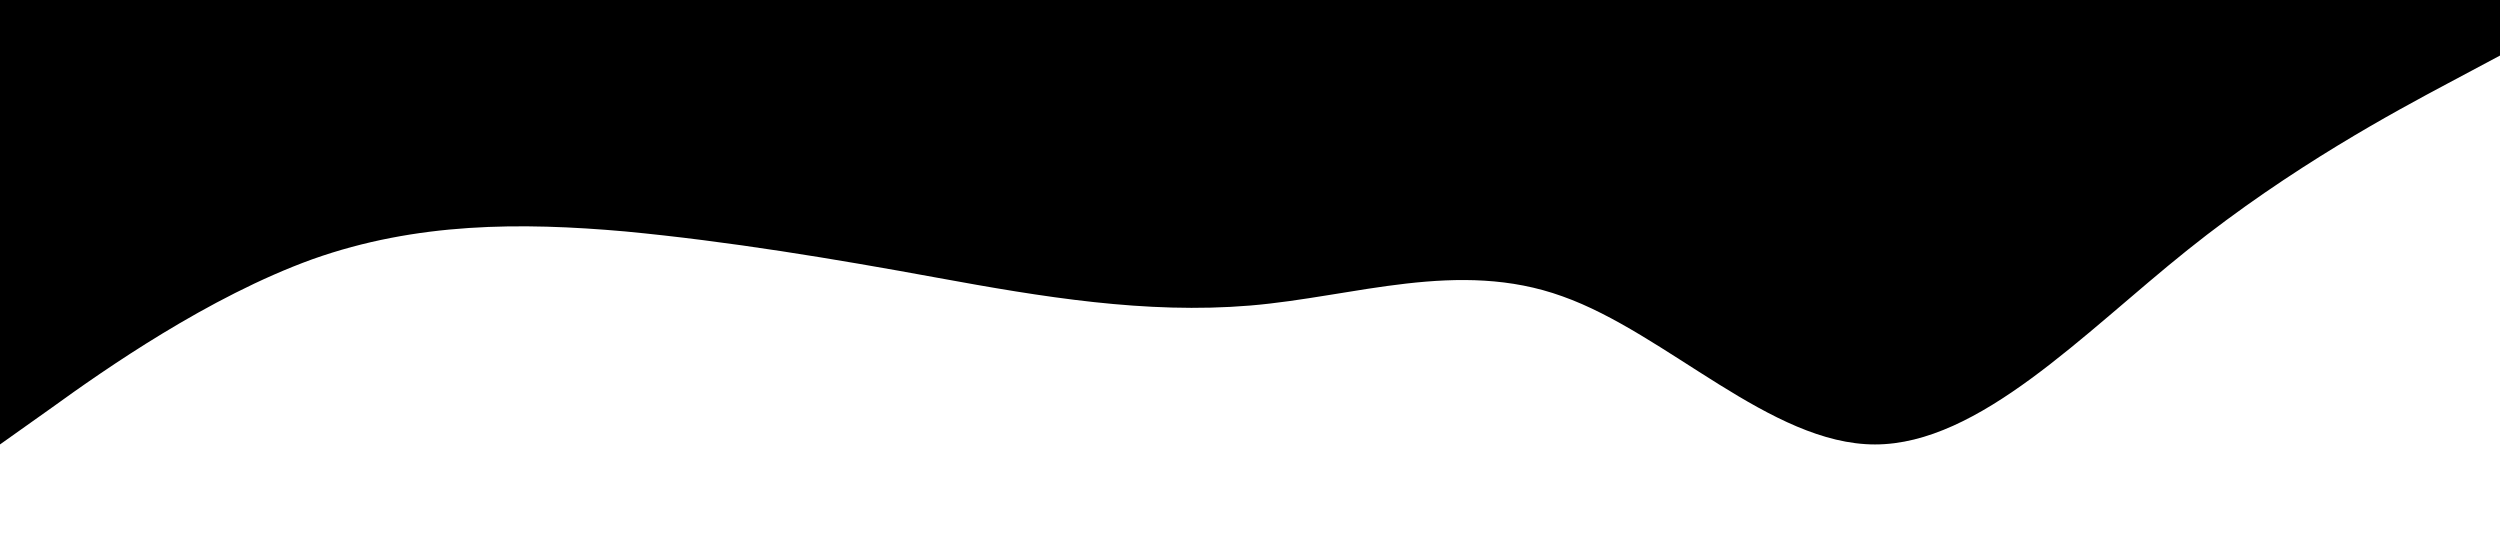 <svg xmlns="http://www.w3.org/2000/svg" viewBox="0 0 1440 320">
    <path fill="hsl(300, 100%, 89%)" fill-opacity="1" d="M0,256L30,234.7C60,213,120,171,180,149.3C240,128,300,128,360,133.3C420,139,480,149,540,160C600,171,660,181,720,176C780,171,840,149,900,170.7C960,192,1020,256,1080,256C1140,256,1200,192,1260,144C1320,96,1380,64,1410,48L1440,32L1440,0L1410,0C1380,0,1320,0,1260,0C1200,0,1140,0,1080,0C1020,0,960,0,900,0C840,0,780,0,720,0C660,0,600,0,540,0C480,0,420,0,360,0C300,0,240,0,180,0C120,0,60,0,30,0L0,0Z"></path>
</svg>